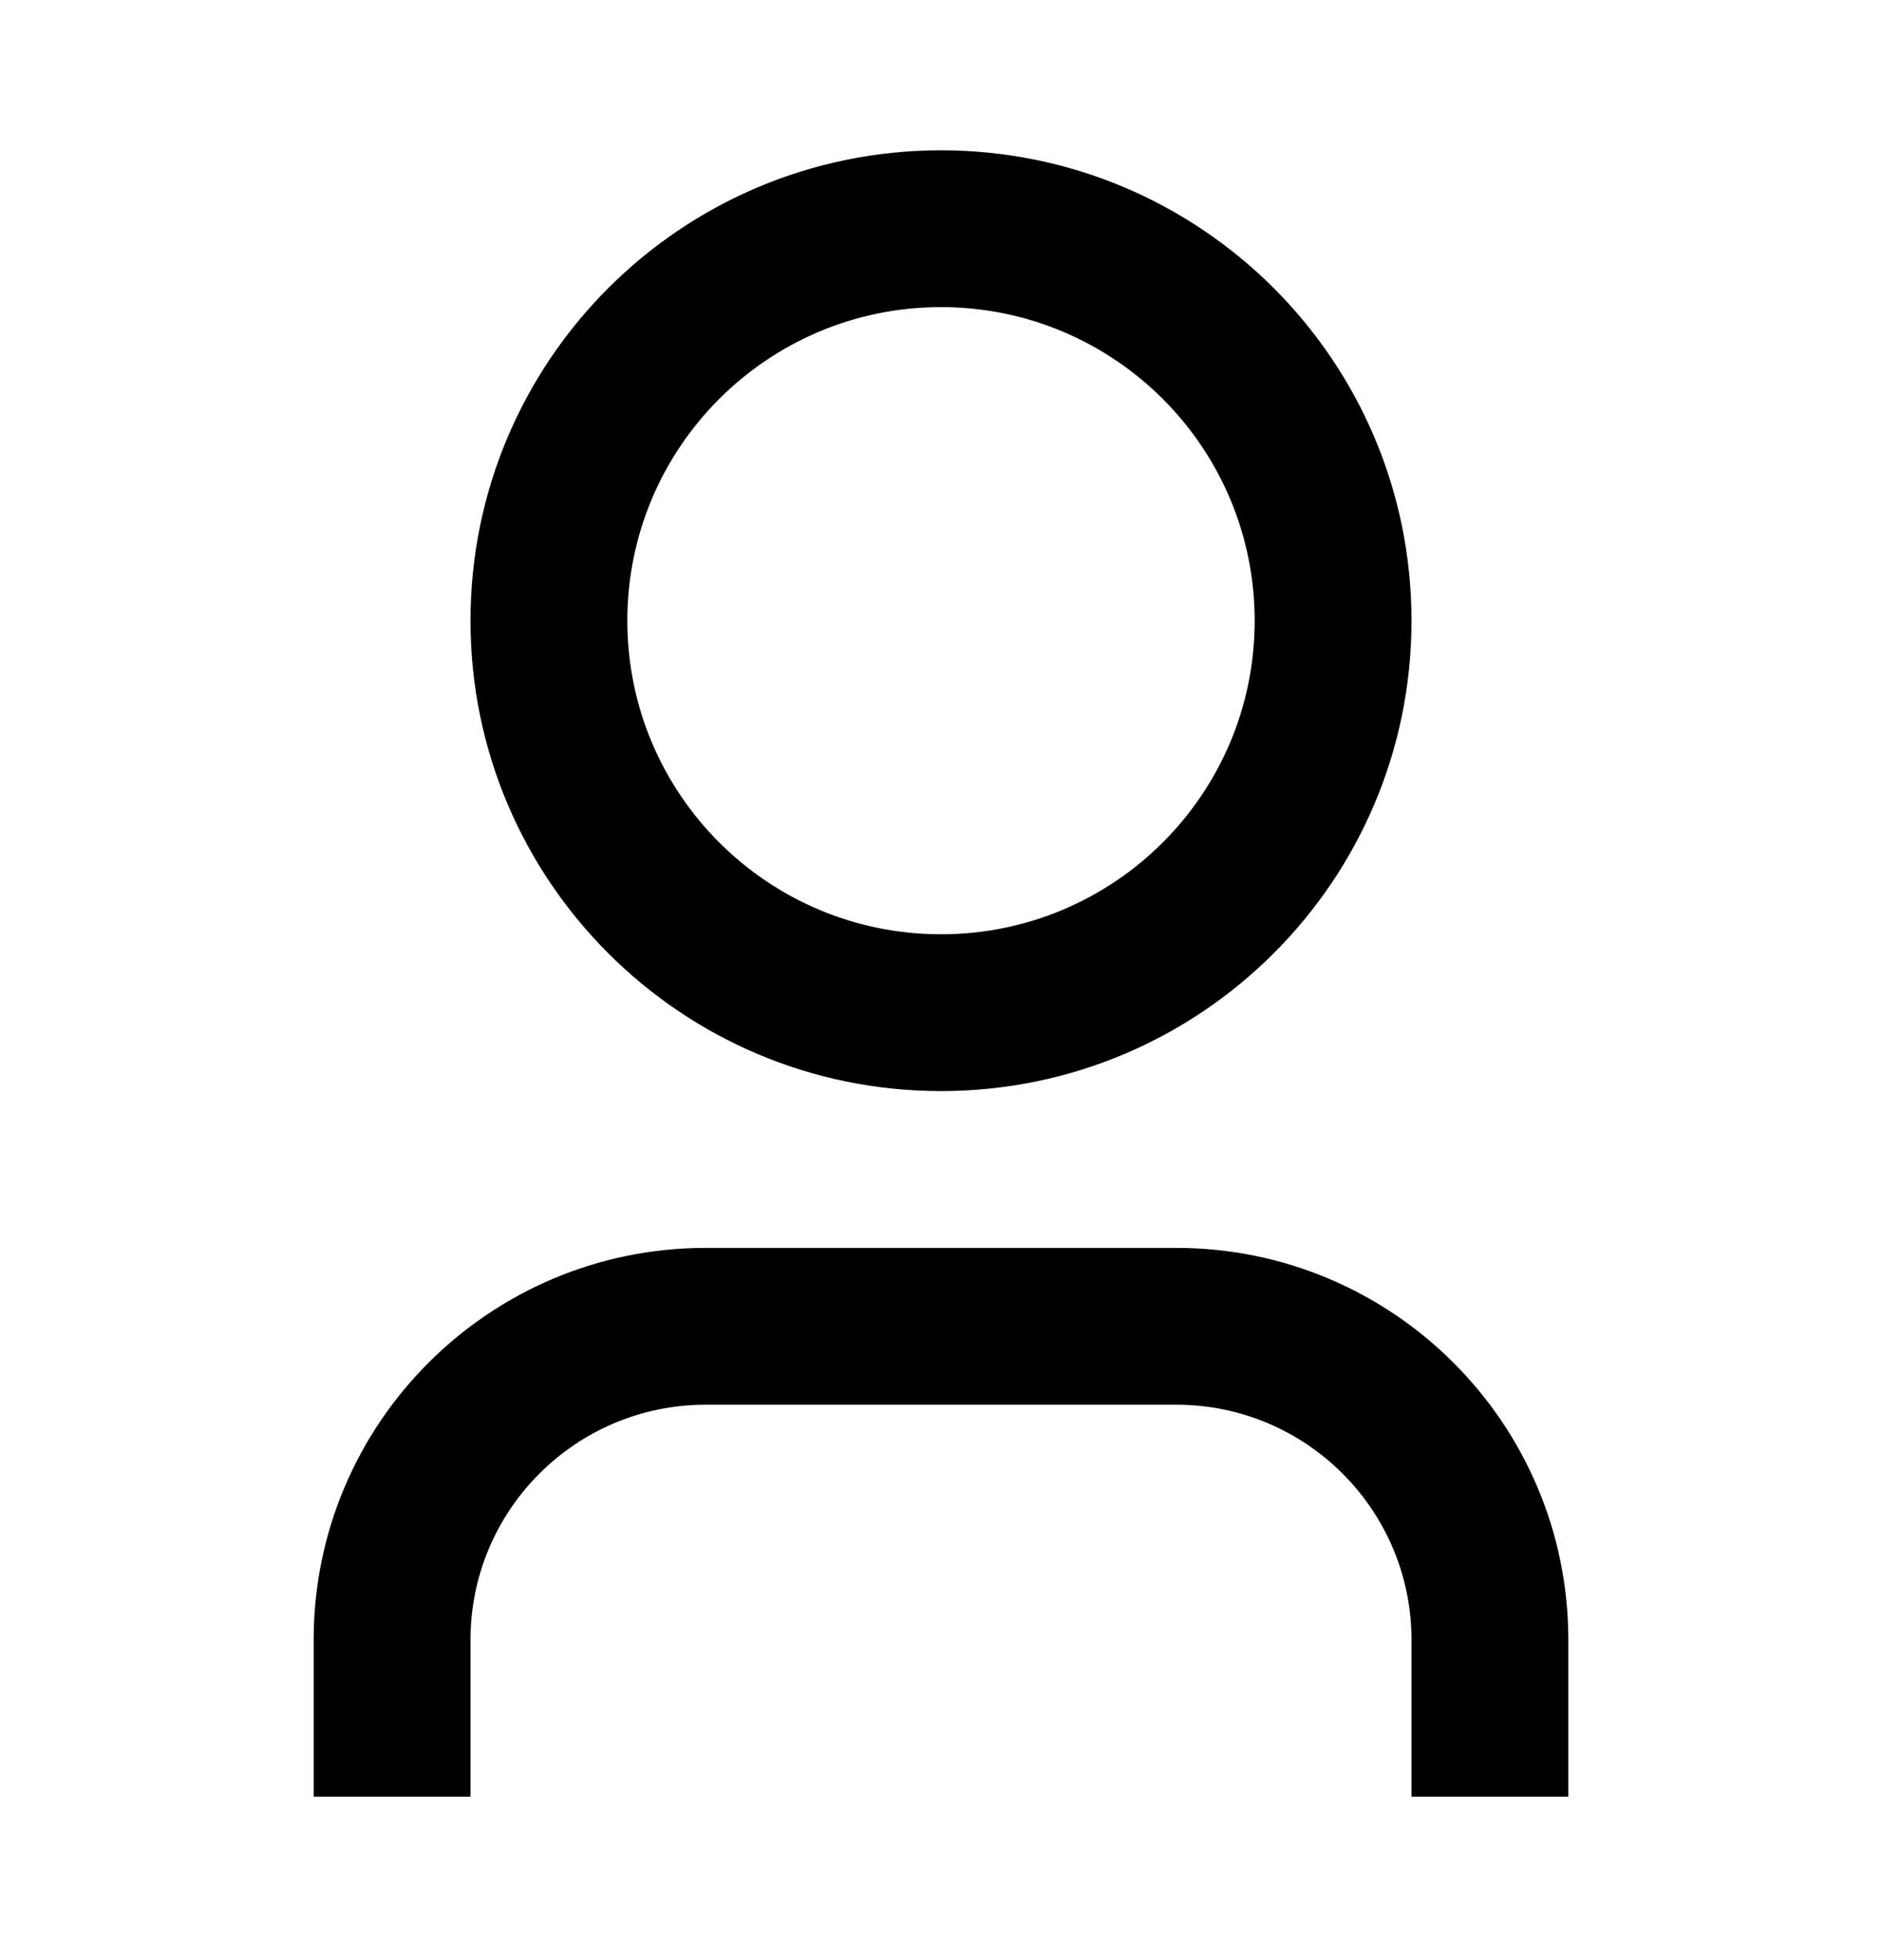 <svg width="24" height="25" viewBox="0 0 24 25" fill="none" xmlns="http://www.w3.org/2000/svg">
<path d="M20 22.916H18V20.916C18 19.26 16.657 17.916 15 17.916H9C7.343 17.916 6 19.26 6 20.916V22.916H4V20.916C4 18.155 6.239 15.916 9 15.916H15C17.761 15.916 20 18.155 20 20.916V22.916ZM12 13.916C8.686 13.916 6 11.23 6 7.917C6 4.603 8.686 1.917 12 1.917C15.314 1.917 18 4.603 18 7.917C18 11.23 15.314 13.916 12 13.916ZM12 11.916C14.209 11.916 16 10.126 16 7.917C16 5.707 14.209 3.917 12 3.917C9.791 3.917 8 5.707 8 7.917C8 10.126 9.791 11.916 12 11.916Z" fill="black"/>
</svg>
